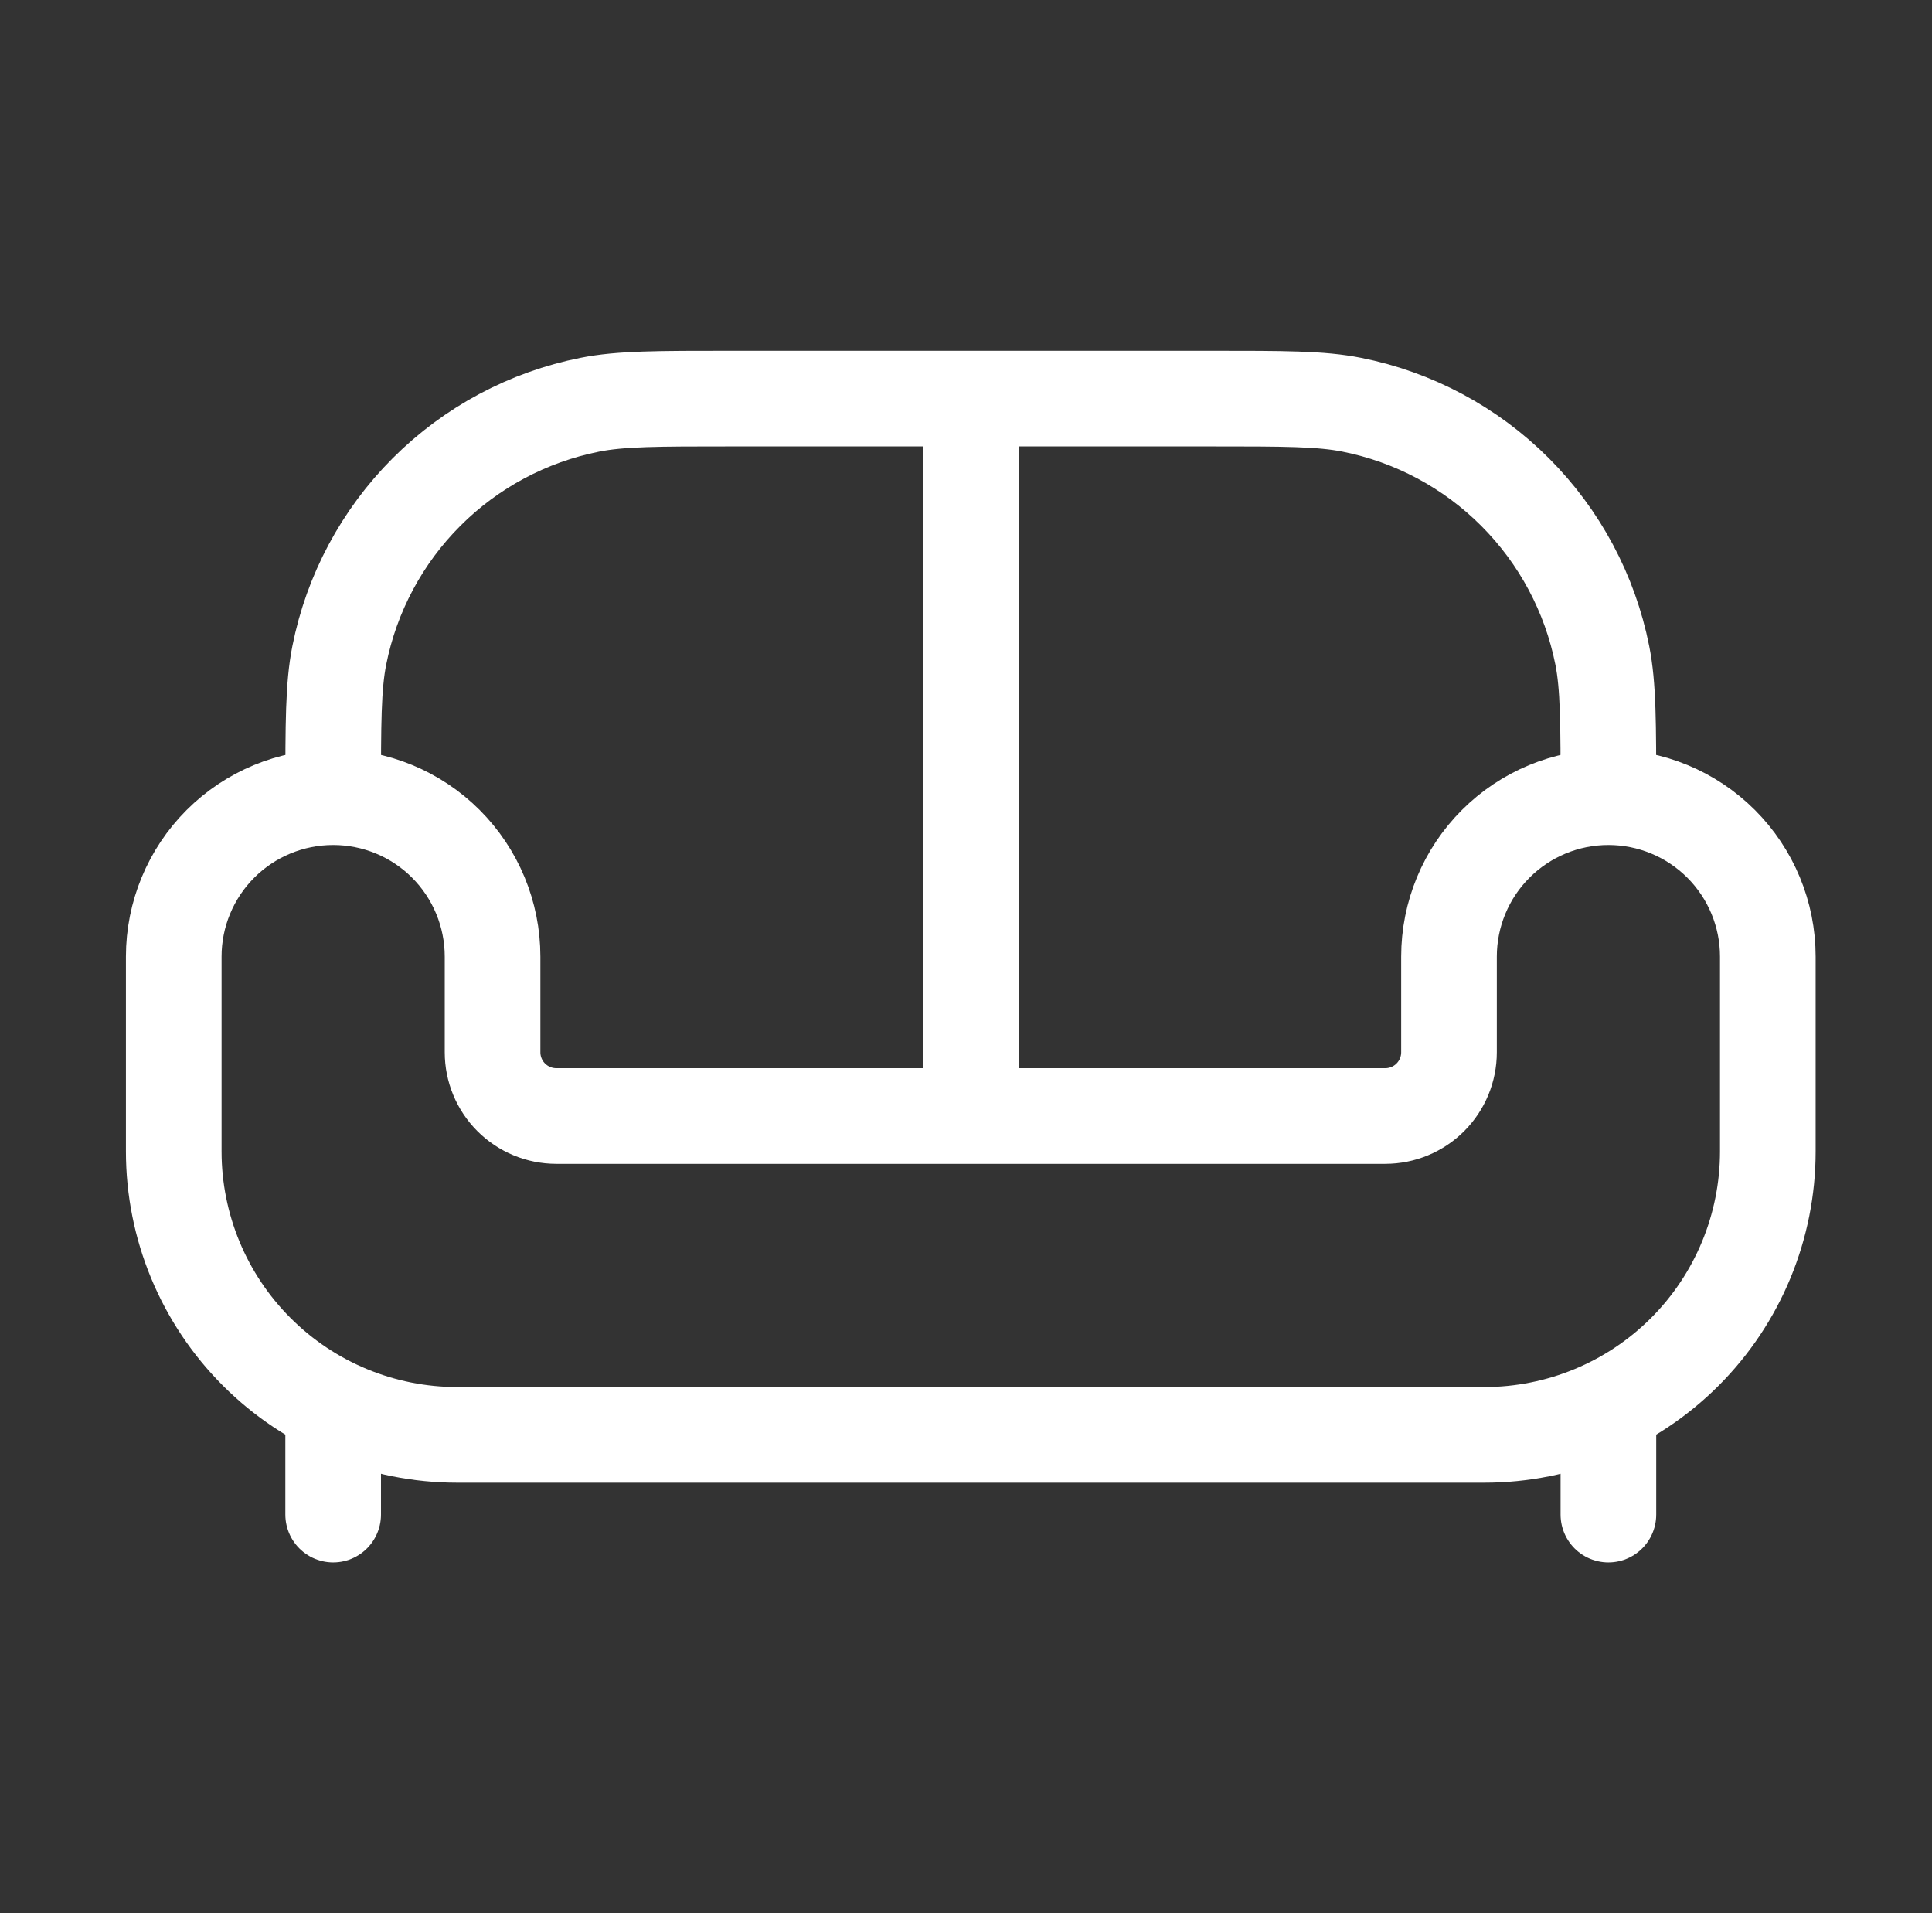 <svg width="101" height="100" viewBox="0 0 101 100" fill="none" xmlns="http://www.w3.org/2000/svg">
<rect x="0" y="0" width="101" height="100" fill="#333333" stroke="none"/>
<path d="M23.9 75H77.6C81.53 75 85.298 73.439 88.077 70.66C90.856 67.882 92.417 64.113 92.417 60.183V50C92.417 47.79 91.539 45.67 89.976 44.107C88.413 42.545 86.293 41.667 84.083 41.667C81.873 41.667 79.754 42.545 78.191 44.107C76.628 45.67 75.75 47.79 75.75 50V55C75.75 55.884 75.399 56.732 74.774 57.357C74.149 57.982 73.301 58.333 72.417 58.333H29.083C28.199 58.333 27.352 57.982 26.726 57.357C26.101 56.732 25.75 55.884 25.75 55V50C25.75 47.79 24.872 45.67 23.309 44.107C21.747 42.545 19.627 41.667 17.417 41.667C15.207 41.667 13.087 42.545 11.524 44.107C9.961 45.67 9.083 47.79 9.083 50V60.183C9.083 64.113 10.644 67.882 13.423 70.66C16.202 73.439 19.97 75 23.9 75Z" stroke="white" stroke-width="5"/>
<path d="M84.083 41.667C84.083 37.792 84.083 35.858 83.763 34.25C83.12 31.017 81.532 28.047 79.201 25.716C76.87 23.384 73.9 21.797 70.667 21.154C69.058 20.833 67.125 20.833 63.25 20.833H38.25C34.375 20.833 32.442 20.833 30.833 21.154C27.6 21.797 24.63 23.384 22.299 25.716C19.968 28.047 18.381 31.017 17.738 34.25C17.417 35.858 17.417 37.792 17.417 41.667M50.75 20.833V58.333" stroke="white" stroke-width="5"/>
<path d="M84.083 79.167V75M17.417 79.167V75" stroke="white" stroke-width="5" stroke-linecap="round"/>
</svg>
